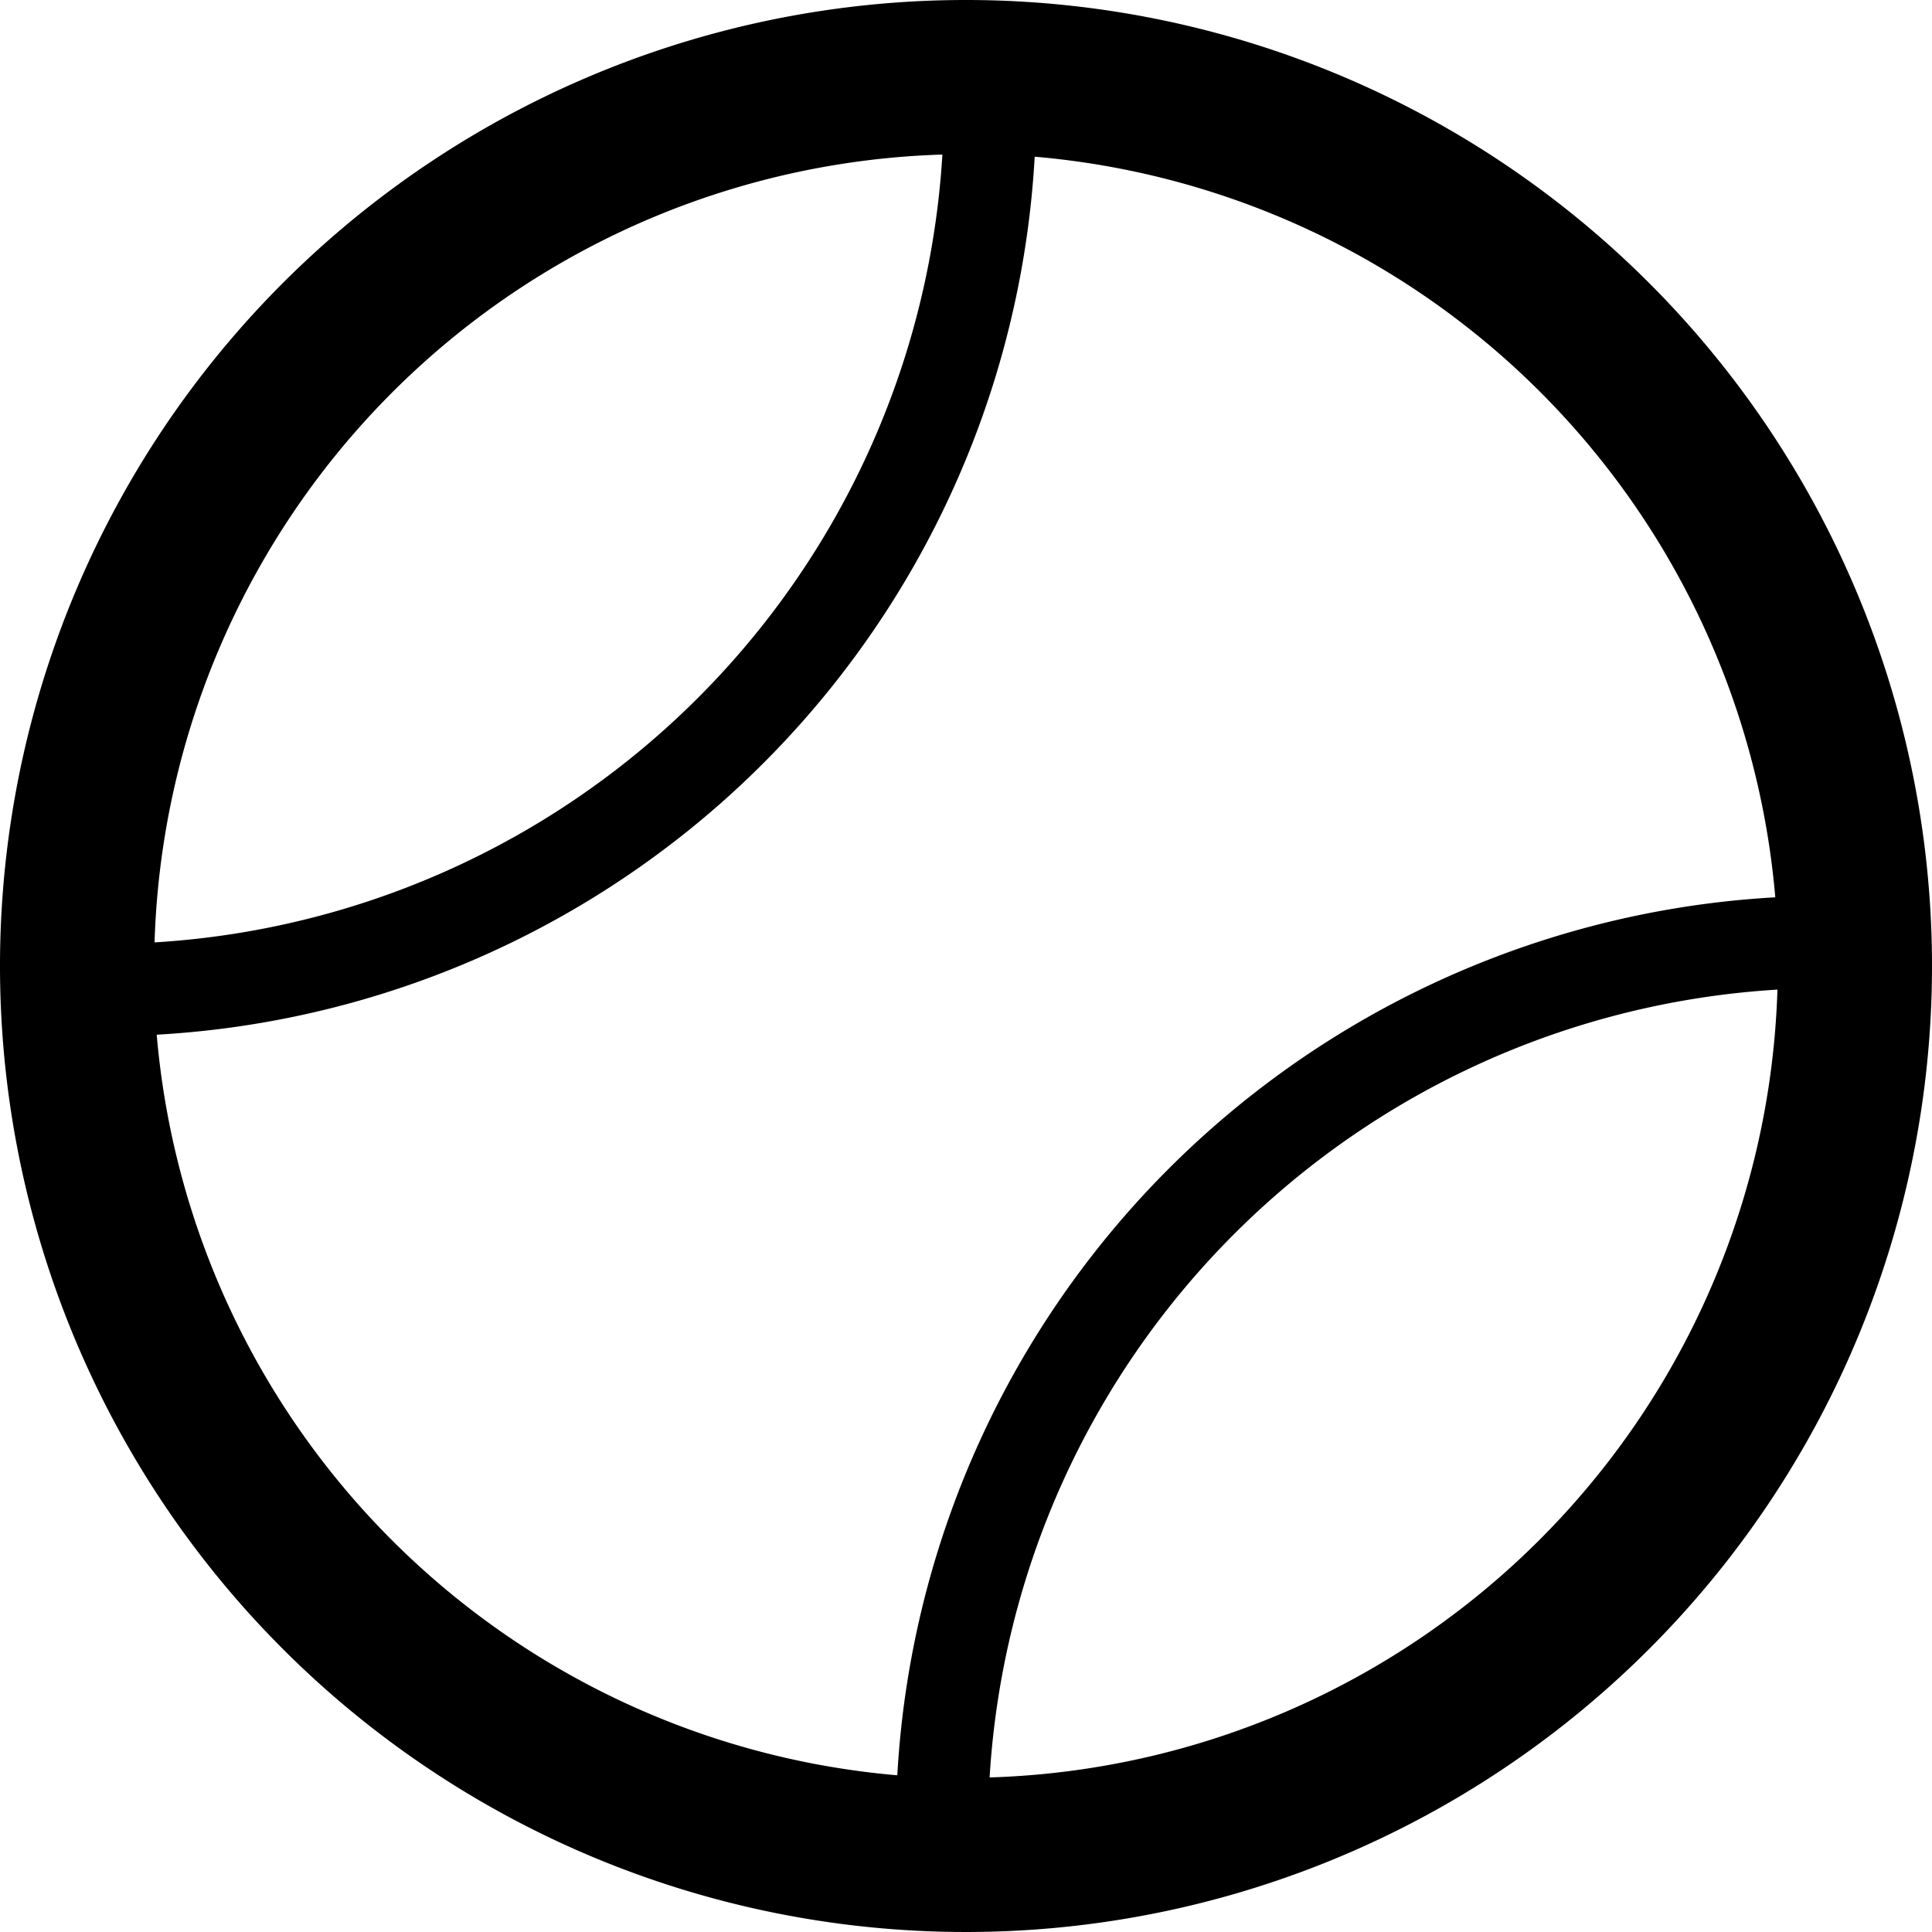<svg xmlns="http://www.w3.org/2000/svg" viewBox="0 0 36 36">
  <path d="M18,0A18,18,0,1,0,36,18,18,18,0,0,0,18,0Zm-.44,2.88A15.65,15.65,0,0,1,2.88,17.56,15.15,15.15,0,0,1,17.56,2.88ZM2.92,19.28A17.36,17.36,0,0,0,19.28,2.92a15.15,15.15,0,0,1,13.8,13.8A17.36,17.36,0,0,0,16.72,33.08,15.15,15.15,0,0,1,2.92,19.28ZM18.44,33.12A15.65,15.65,0,0,1,33.12,18.44,15.15,15.15,0,0,1,18.44,33.12Z"/>
</svg>
